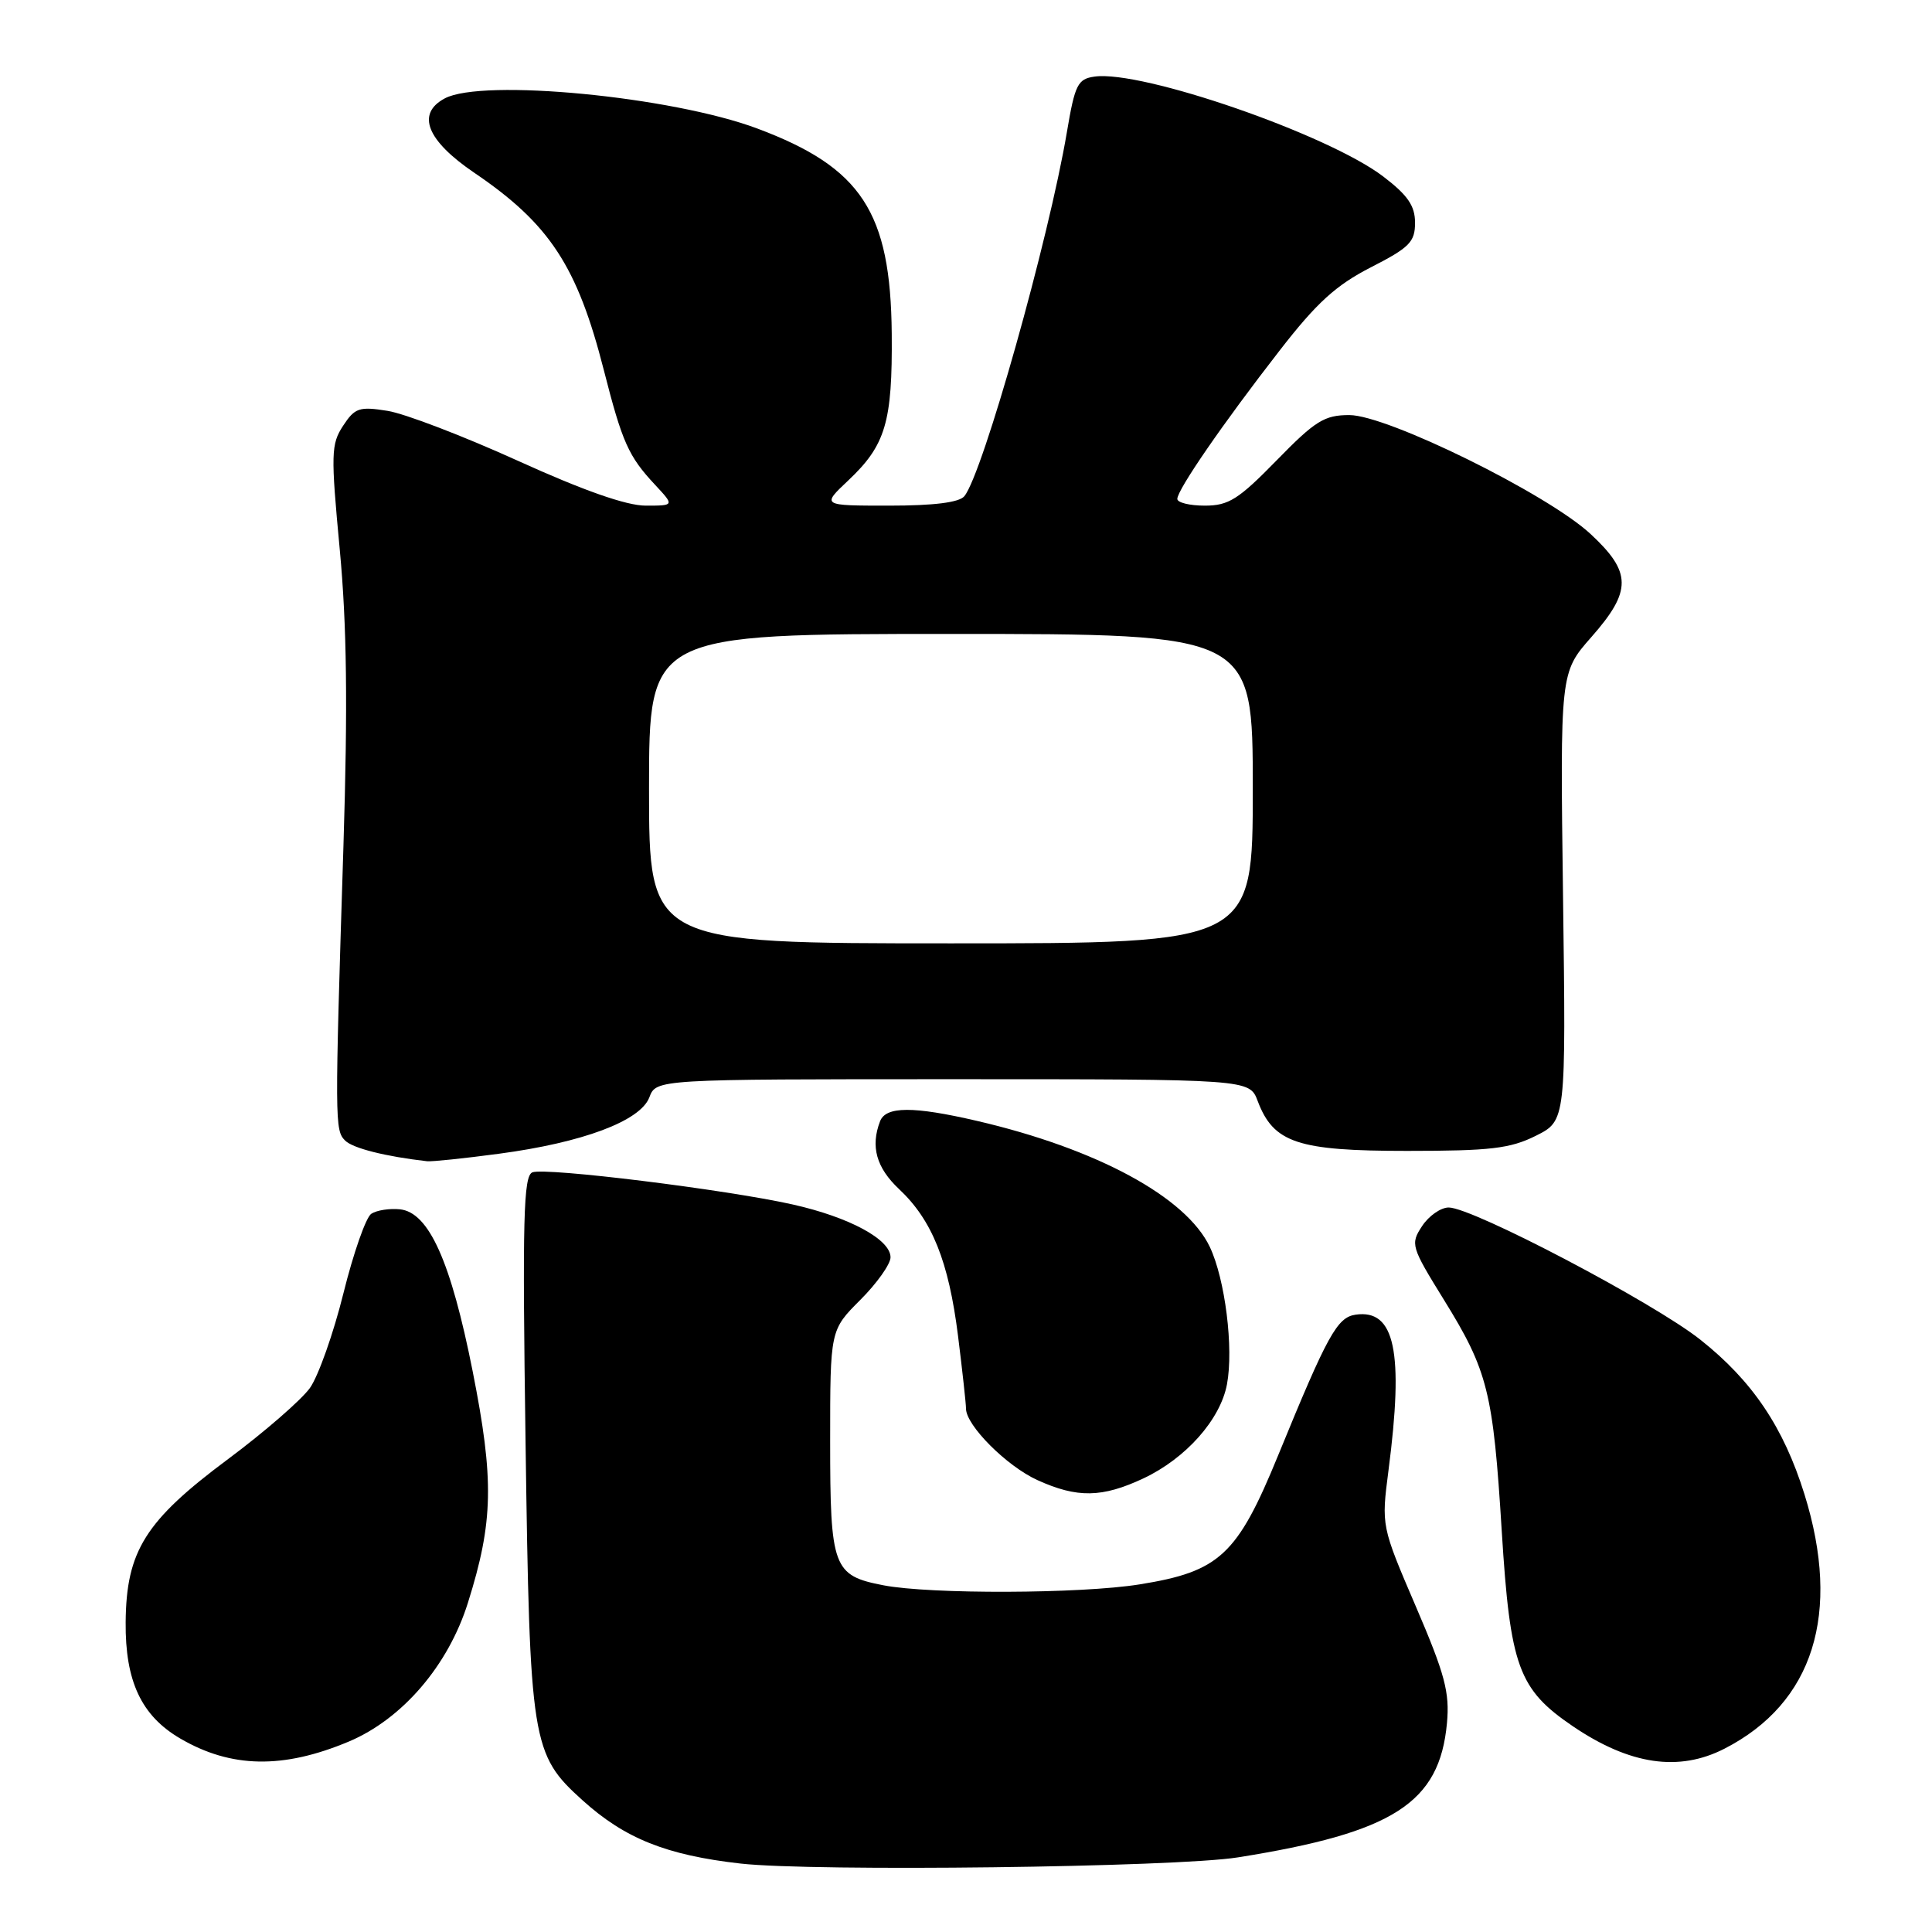 <?xml version="1.0" encoding="UTF-8" standalone="no"?>
<!DOCTYPE svg PUBLIC "-//W3C//DTD SVG 1.1//EN" "http://www.w3.org/Graphics/SVG/1.1/DTD/svg11.dtd" >
<svg xmlns="http://www.w3.org/2000/svg" xmlns:xlink="http://www.w3.org/1999/xlink" version="1.1" viewBox="0 0 256 256">
 <g >
 <path fill="currentColor"
d=" M 164.04 246.11 C 184.65 242.83 190.75 238.91 191.73 228.32 C 192.10 224.24 191.47 221.86 187.60 212.85 C 183.03 202.20 183.03 202.20 183.98 194.85 C 186.03 179.09 184.84 173.45 179.63 174.20 C 177.18 174.55 175.90 176.87 169.37 192.82 C 163.95 206.06 161.61 208.24 151.00 209.94 C 143.23 211.19 123.28 211.26 117.06 210.06 C 110.38 208.77 110.00 207.75 110.00 190.93 C 110.00 176.24 110.00 176.24 114.00 172.24 C 116.20 170.04 118.00 167.50 118.00 166.60 C 118.00 164.23 112.54 161.28 105.04 159.60 C 96.20 157.62 72.30 154.67 70.55 155.34 C 69.36 155.80 69.21 161.39 69.64 191.19 C 70.20 230.98 70.43 232.45 77.19 238.55 C 82.79 243.61 88.30 245.82 98.12 246.93 C 107.78 248.02 155.81 247.43 164.04 246.11 Z  M 46.21 230.77 C 53.30 227.79 59.39 220.70 62.00 212.38 C 65.38 201.64 65.49 196.13 62.63 181.70 C 59.74 167.13 56.83 160.64 52.99 160.24 C 51.62 160.10 49.92 160.36 49.20 160.83 C 48.49 161.29 46.83 166.03 45.51 171.35 C 44.19 176.67 42.19 182.32 41.07 183.91 C 39.94 185.49 35.06 189.73 30.23 193.33 C 19.25 201.50 16.73 205.51 16.65 214.95 C 16.58 222.77 18.73 227.35 23.88 230.36 C 30.62 234.30 37.51 234.42 46.21 230.77 Z  M 228.50 231.71 C 240.29 225.67 244.02 213.80 239.10 198.00 C 236.33 189.11 232.20 182.98 225.31 177.52 C 219.10 172.59 195.13 160.00 191.96 160.00 C 190.91 160.00 189.32 161.11 188.43 162.47 C 186.87 164.84 186.97 165.19 191.32 172.22 C 197.15 181.64 197.85 184.44 198.99 202.89 C 200.11 220.87 201.20 223.84 208.43 228.75 C 215.96 233.85 222.45 234.81 228.50 231.71 Z  M 151.50 195.90 C 157.13 193.25 161.70 188.11 162.58 183.43 C 163.48 178.64 162.34 169.52 160.31 165.23 C 157.17 158.61 145.33 152.21 129.44 148.52 C 121.00 146.56 117.37 146.58 116.61 148.58 C 115.33 151.92 116.12 154.73 119.13 157.56 C 123.51 161.67 125.70 167.13 126.94 176.98 C 127.52 181.64 128.00 185.99 128.00 186.65 C 128.00 188.87 133.39 194.27 137.46 196.12 C 142.74 198.52 146.03 198.46 151.50 195.90 Z  M 66.09 152.88 C 77.22 151.40 84.84 148.54 86.04 145.41 C 86.95 143.00 86.95 143.00 126.26 143.00 C 165.56 143.00 165.56 143.00 166.65 145.89 C 168.75 151.44 171.93 152.50 186.46 152.50 C 197.50 152.50 200.11 152.19 203.50 150.50 C 207.50 148.50 207.50 148.50 207.11 118.81 C 206.72 89.12 206.72 89.12 210.86 84.42 C 216.25 78.30 216.23 75.83 210.75 70.75 C 205.03 65.45 183.83 55.00 178.80 55.00 C 175.49 55.00 174.28 55.75 169.16 61.00 C 164.11 66.17 162.80 67.00 159.65 67.00 C 157.64 67.00 156.00 66.60 156.00 66.11 C 156.00 64.90 162.04 56.12 169.54 46.47 C 174.46 40.12 177.00 37.81 181.63 35.43 C 186.76 32.81 187.50 32.07 187.50 29.52 C 187.50 27.27 186.54 25.87 183.29 23.39 C 175.96 17.80 151.27 9.26 145.03 10.15 C 142.80 10.46 142.43 11.21 141.37 17.50 C 138.98 31.69 130.22 62.79 127.78 65.75 C 127.10 66.58 123.75 67.00 117.81 67.00 C 108.86 67.00 108.86 67.00 112.39 63.67 C 117.35 58.99 118.26 55.95 118.16 44.23 C 118.02 28.10 114.16 22.20 100.35 17.03 C 89.03 12.79 63.91 10.37 58.93 13.04 C 55.13 15.07 56.53 18.61 62.87 22.91 C 72.83 29.67 76.49 35.26 80.01 49.04 C 82.46 58.64 83.27 60.46 86.81 64.25 C 89.37 67.00 89.37 67.00 85.55 67.00 C 83.01 67.00 77.30 65.00 68.61 61.05 C 61.40 57.78 53.63 54.80 51.35 54.44 C 47.60 53.84 47.02 54.04 45.46 56.42 C 43.86 58.86 43.83 60.15 45.02 72.82 C 45.96 82.86 46.09 93.44 45.51 112.03 C 44.35 148.78 44.36 149.76 45.73 151.13 C 46.75 152.15 51.07 153.24 56.59 153.87 C 57.19 153.94 61.47 153.50 66.09 152.88 Z  M 86.00 104.50 C 86.00 84.00 86.00 84.00 126.00 84.00 C 166.00 84.00 166.00 84.00 166.00 104.50 C 166.00 125.00 166.00 125.00 126.00 125.00 C 86.00 125.00 86.00 125.00 86.00 104.50 Z "/>
</g>
</svg>